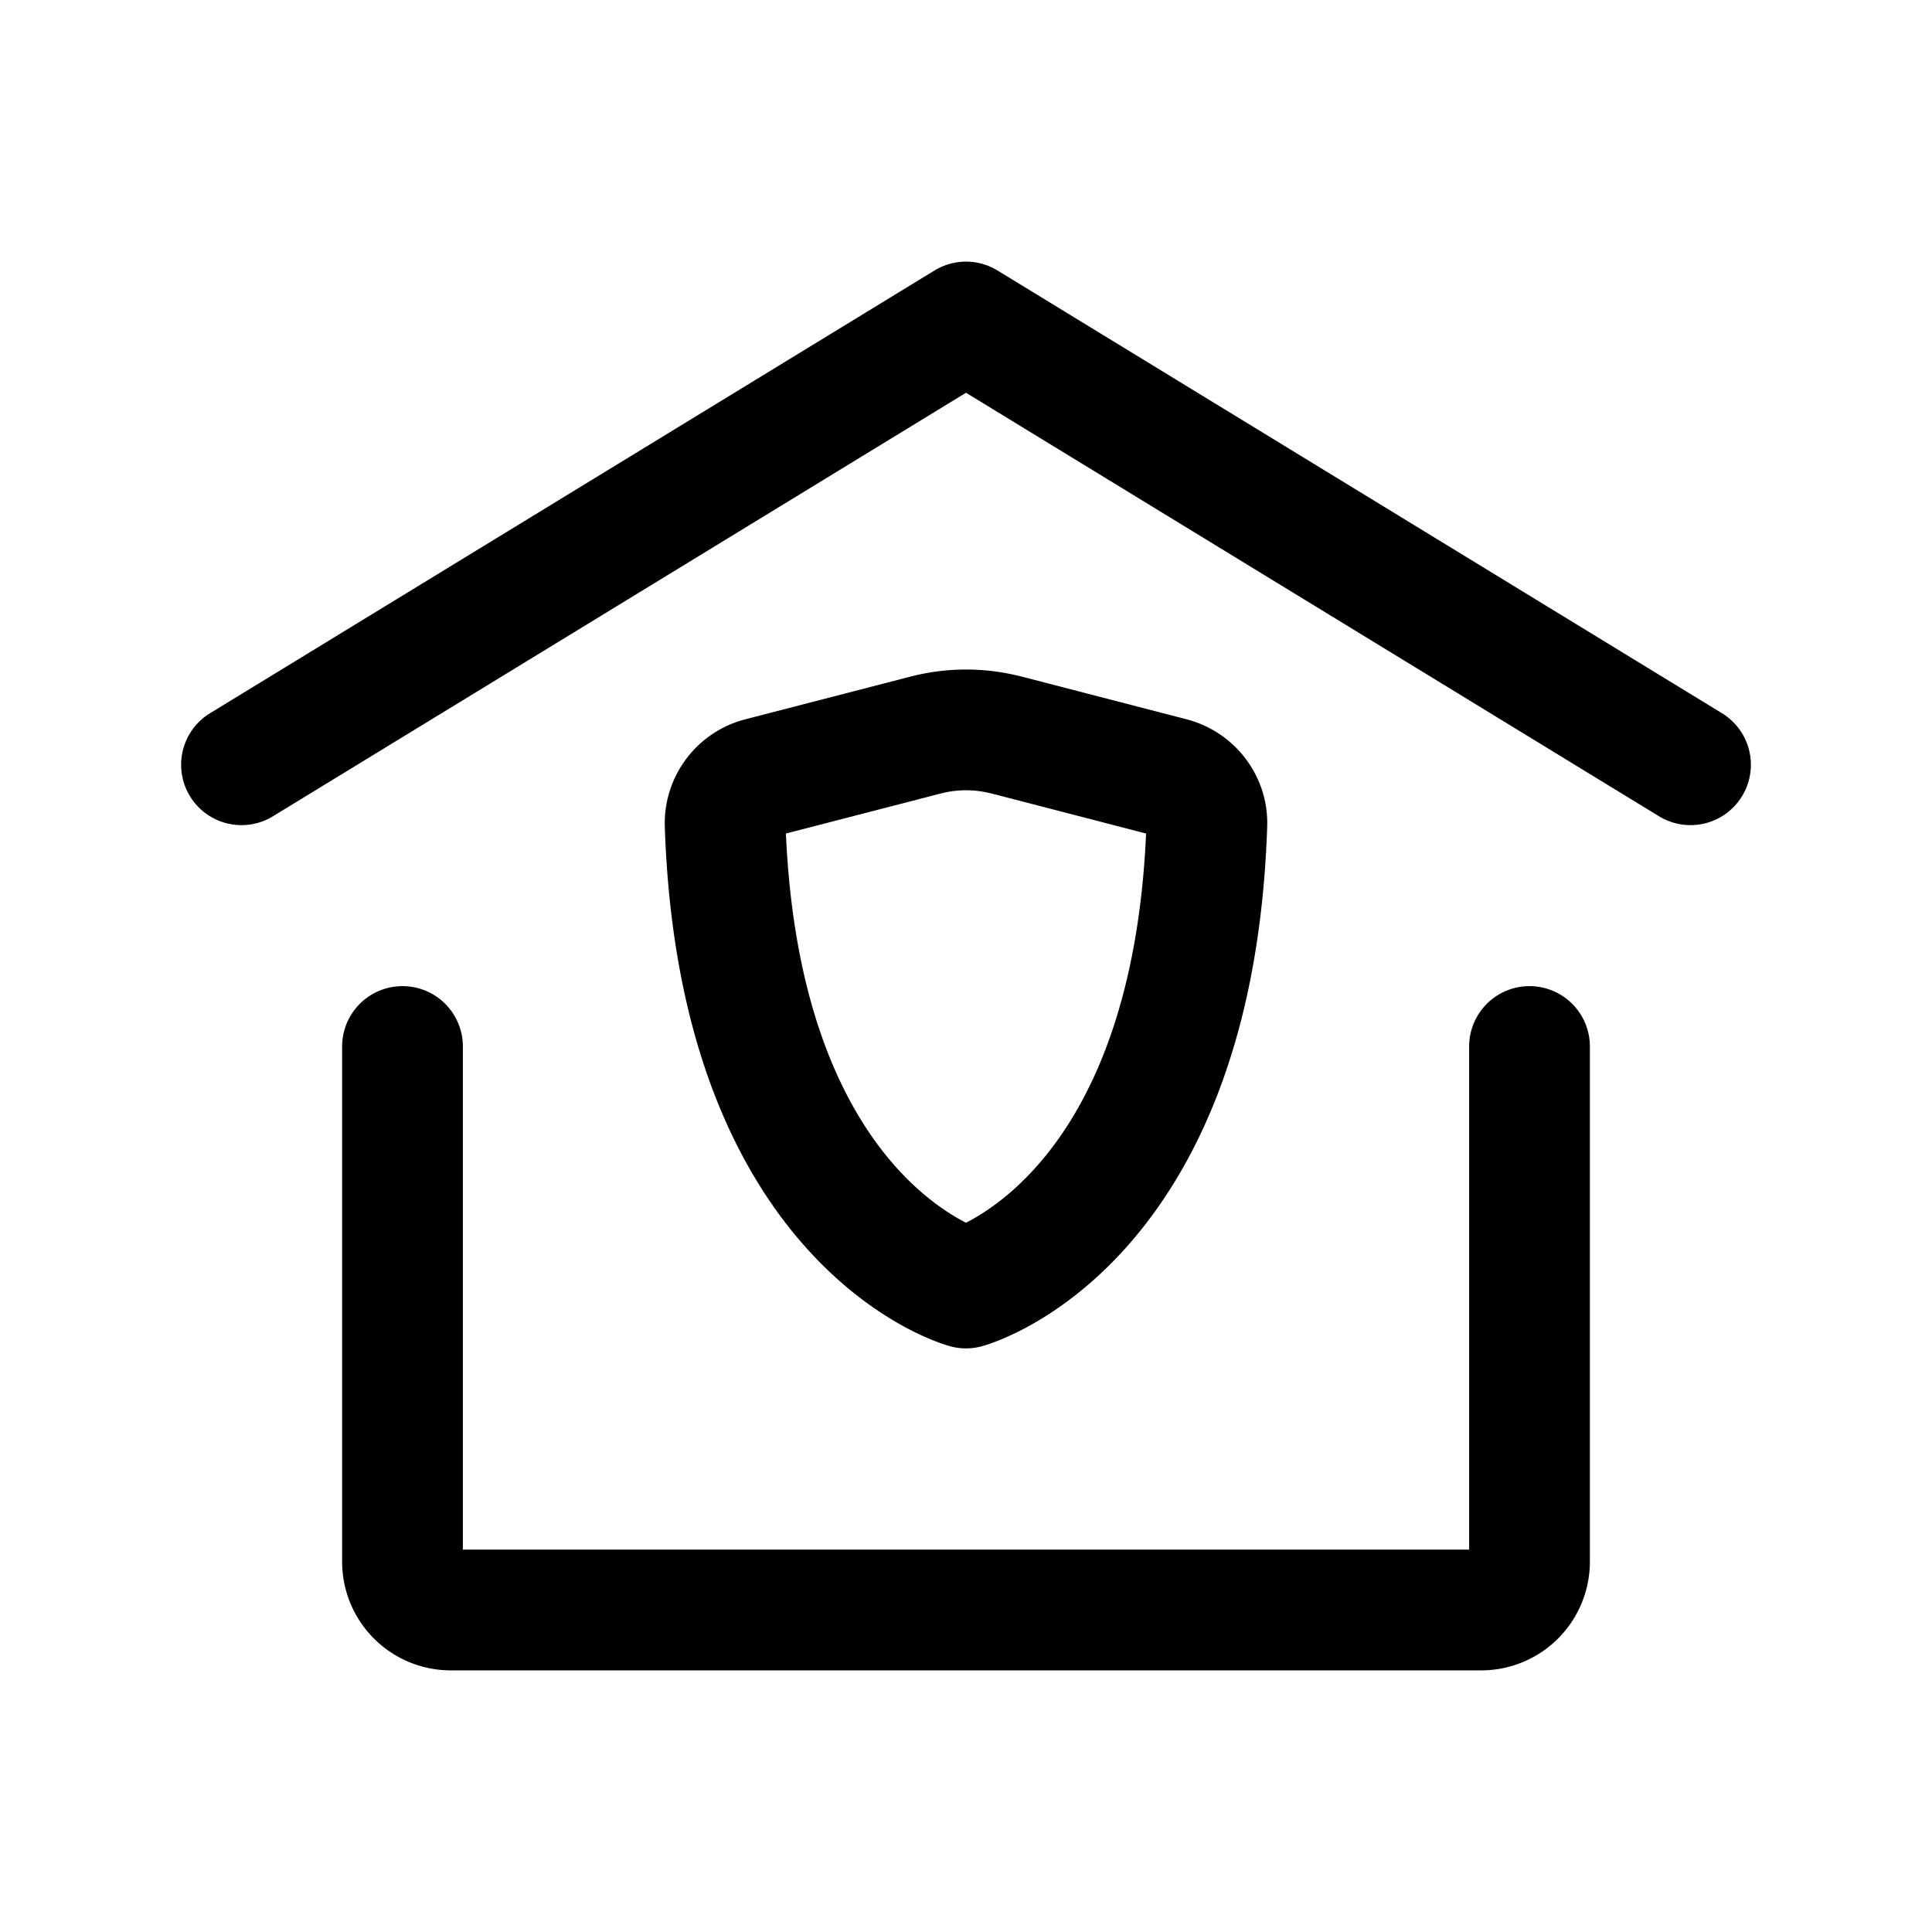 <svg width="24" height="24" stroke-width="1.5" fill="none" xmlns="http://www.w3.org/2000/svg"><path d="M3 9.5 12 4l9 5.5M19 13v6.4a.6.6 0 0 1-.6.6H5.6a.6.6 0 0 1-.6-.6V13" stroke="currentColor" stroke-linecap="round" stroke-linejoin="round"/><path d="m12.502 9.13 2.049.531c.264.069.45.309.441.582C14.826 15.232 12 16 12 16s-2.826-.768-2.992-5.757a.584.584 0 0 1 .441-.582l2.05-.53a2 2 0 0 1 1.003 0Z" stroke="currentColor" stroke-linecap="round" stroke-linejoin="round"/></svg>